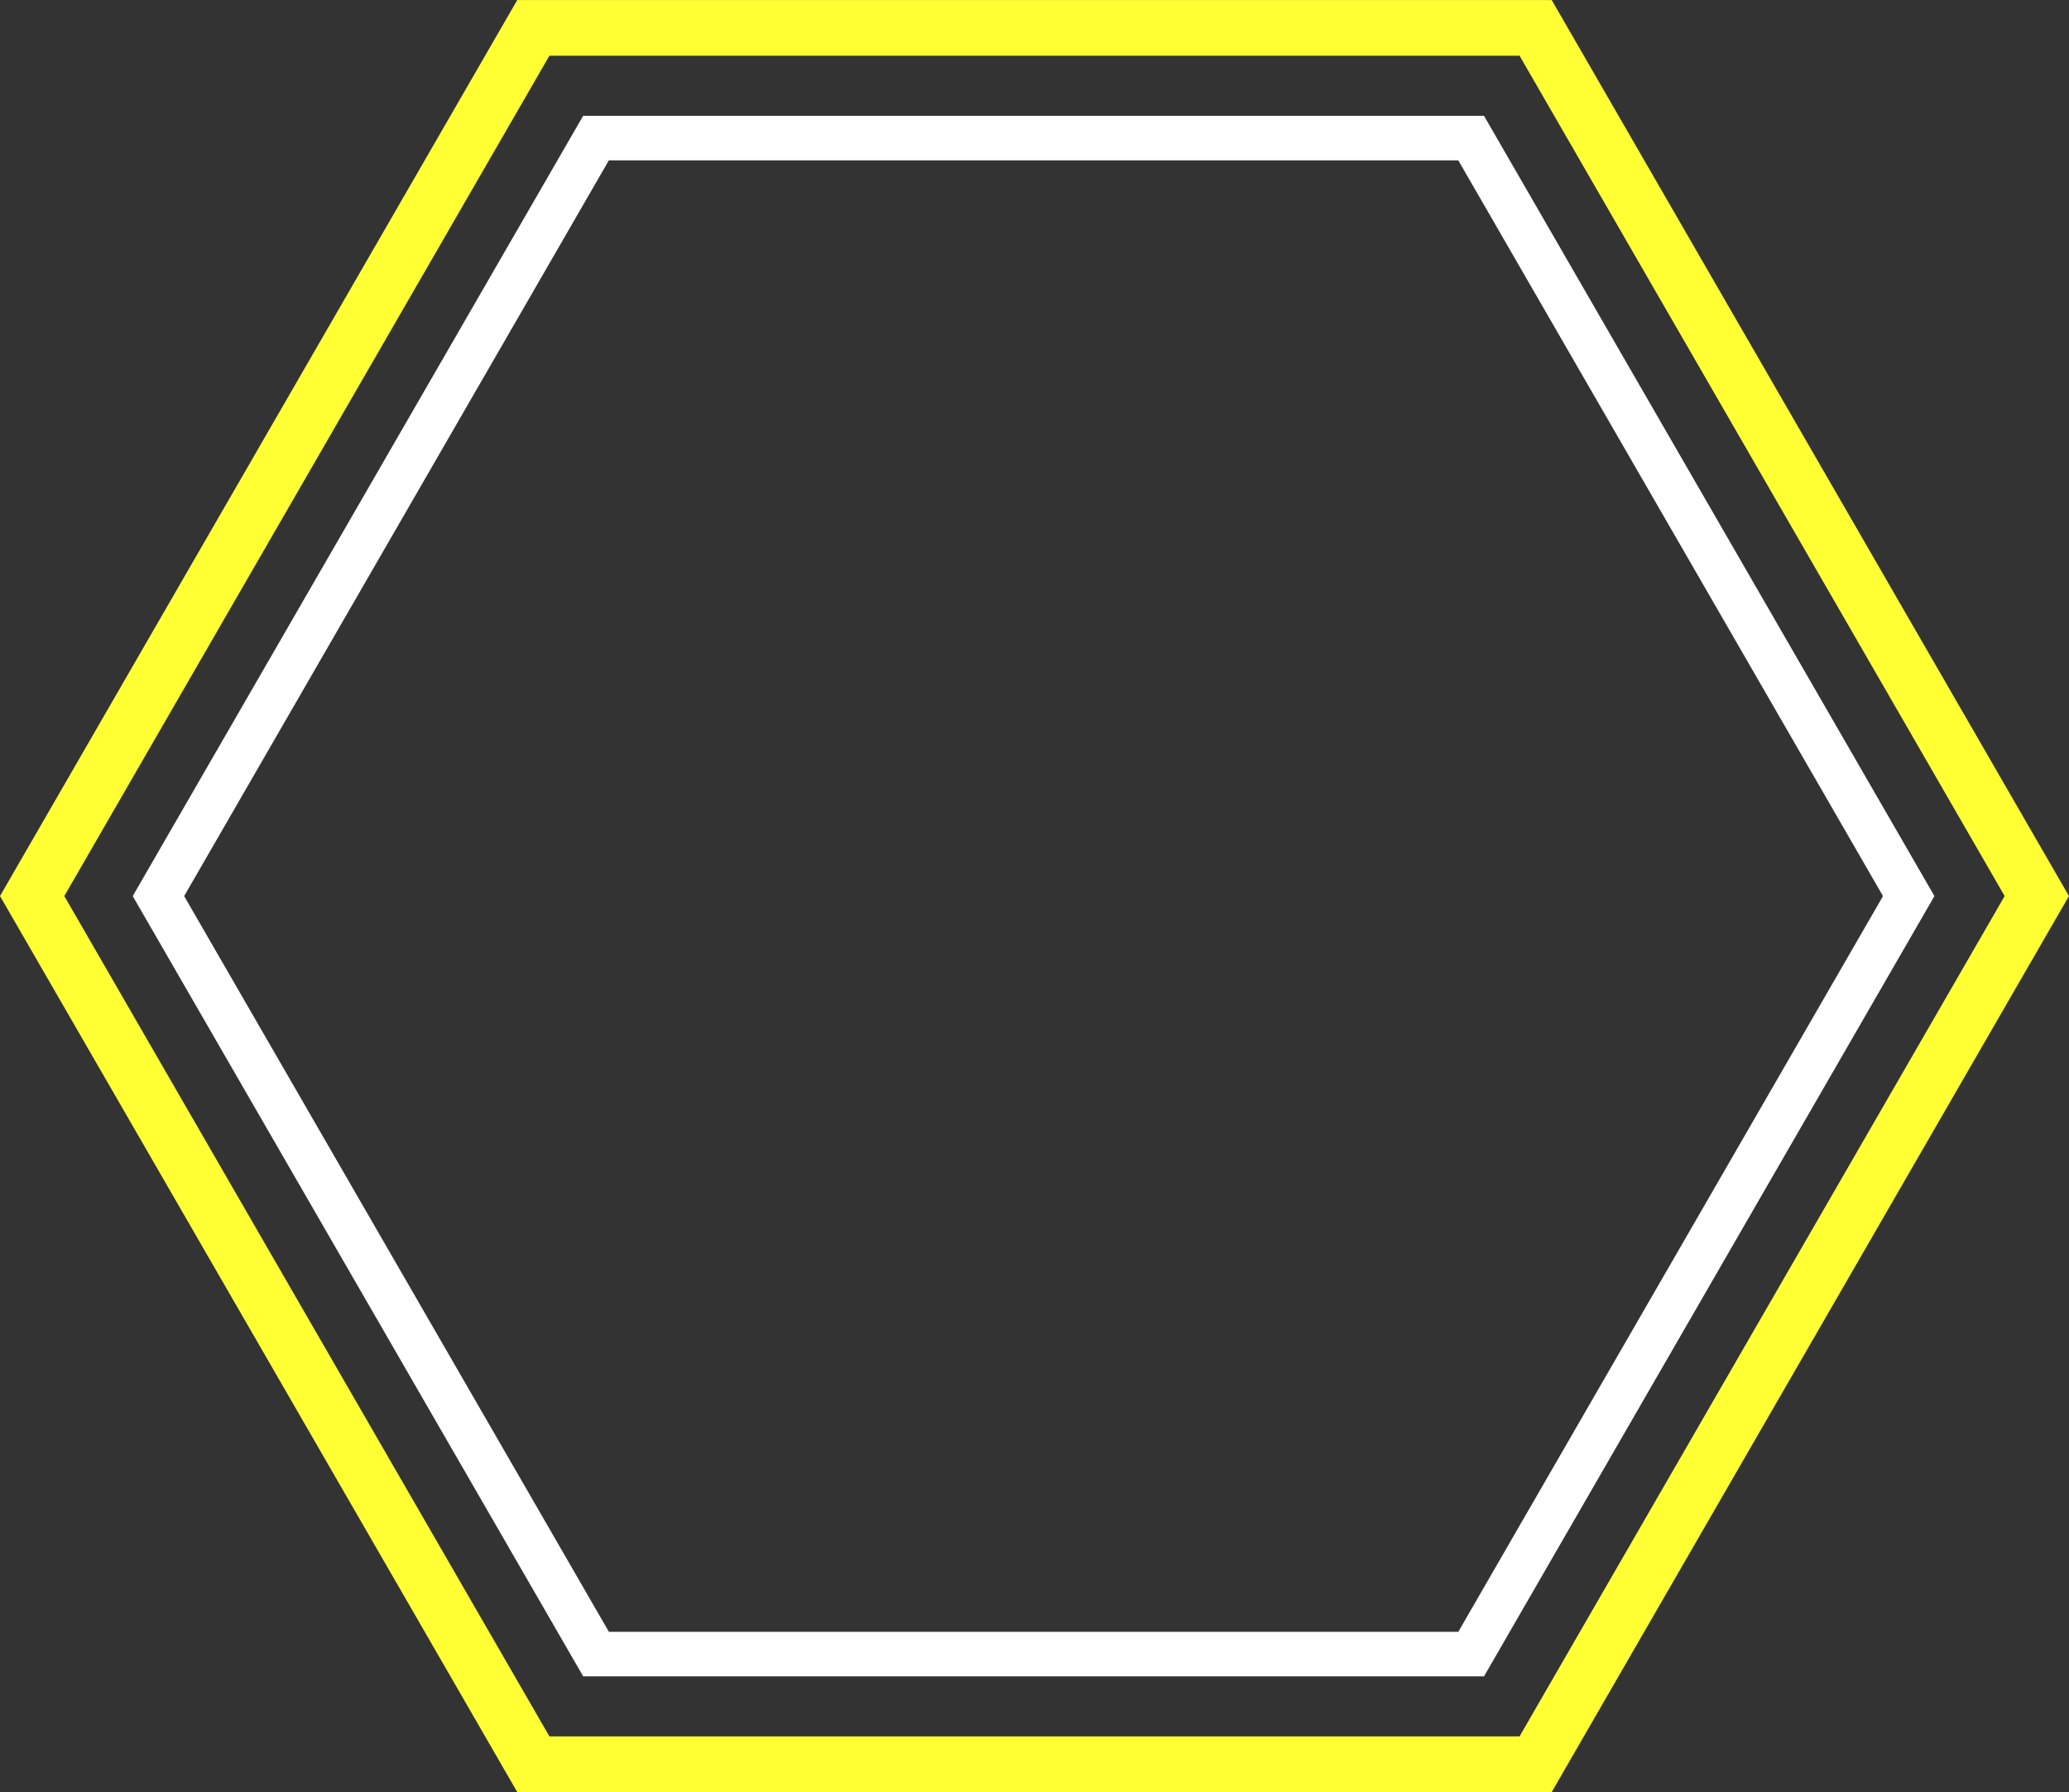 <?xml version="1.0" encoding="UTF-8" standalone="no"?>
<svg
   xmlns:dc="http://purl.org/dc/elements/1.1/"
   xmlns:cc="http://creativecommons.org/ns#"
   xmlns:rdf="http://www.w3.org/1999/02/22-rdf-syntax-ns#"
   xmlns:svg="http://www.w3.org/2000/svg"
   xmlns="http://www.w3.org/2000/svg"
   xmlns:sodipodi="http://sodipodi.sourceforge.net/DTD/sodipodi-0.dtd"
   xmlns:inkscape="http://www.inkscape.org/namespaces/inkscape"
   width="185.774"
   height="160.885"
   viewBox="0 0 49.153 42.567"
   version="1.1"
   id="svg950"
   inkscape:version="1.0.1 (3bc2e813f5, 2020-09-07)"
   sodipodi:docname="hexNhex.svg">
  <rect x="0" y="0" width="49.153" height="42.567" fill="#333333" stroke="none"/>
  <defs
     id="defs944" />
  <sodipodi:namedview
     id="base"
     pagecolor="#ffffff"
     bordercolor="#666666"
     borderopacity="1.0"
     inkscape:pageopacity="0.0"
     inkscape:pageshadow="2"
     inkscape:zoom="0.94"
     inkscape:cx="257.88675"
     inkscape:cy="292.50002"
     inkscape:document-units="px"
     inkscape:current-layer="layer1"
     inkscape:document-rotation="0"
     showgrid="false"
     inkscape:window-width="1267"
     inkscape:window-height="1041"
     inkscape:window-x="2161"
     inkscape:window-y="0"
     inkscape:window-maximized="0"
     units="px"
     fit-margin-top="0"
     fit-margin-left="0"
     fit-margin-right="0"
     fit-margin-bottom="0"
     showborder="false" />
  <g
     inkscape:label="Layer 1"
     inkscape:groupmode="layer"
     id="layer1"
     transform="translate(-37.601,-70.776)">
    <path
       id="path885-8-5"
       style="display:inline;fill:none;fill-opacity:1;stroke:#ffff33;stroke-width:1.323;stroke-miterlimit:4;stroke-dasharray:none;stroke-opacity:1"
       d="m 38.365,92.06 11.906,-20.622 23.812,-3e-6 11.906,20.622 -11.906,20.622 h -23.812 z" />
    <path
       id="path885-8-5-5"
       style="display:inline;fill:none;fill-opacity:1;stroke:#ffffff;stroke-width:1.058;stroke-miterlimit:4;stroke-dasharray:none;stroke-opacity:1"
       d="m 41.365,92.061 10.395,-18.005 20.791,-3e-6 10.395,18.005 -10.395,18.005 H 51.761 Z" />
  </g>
</svg>
